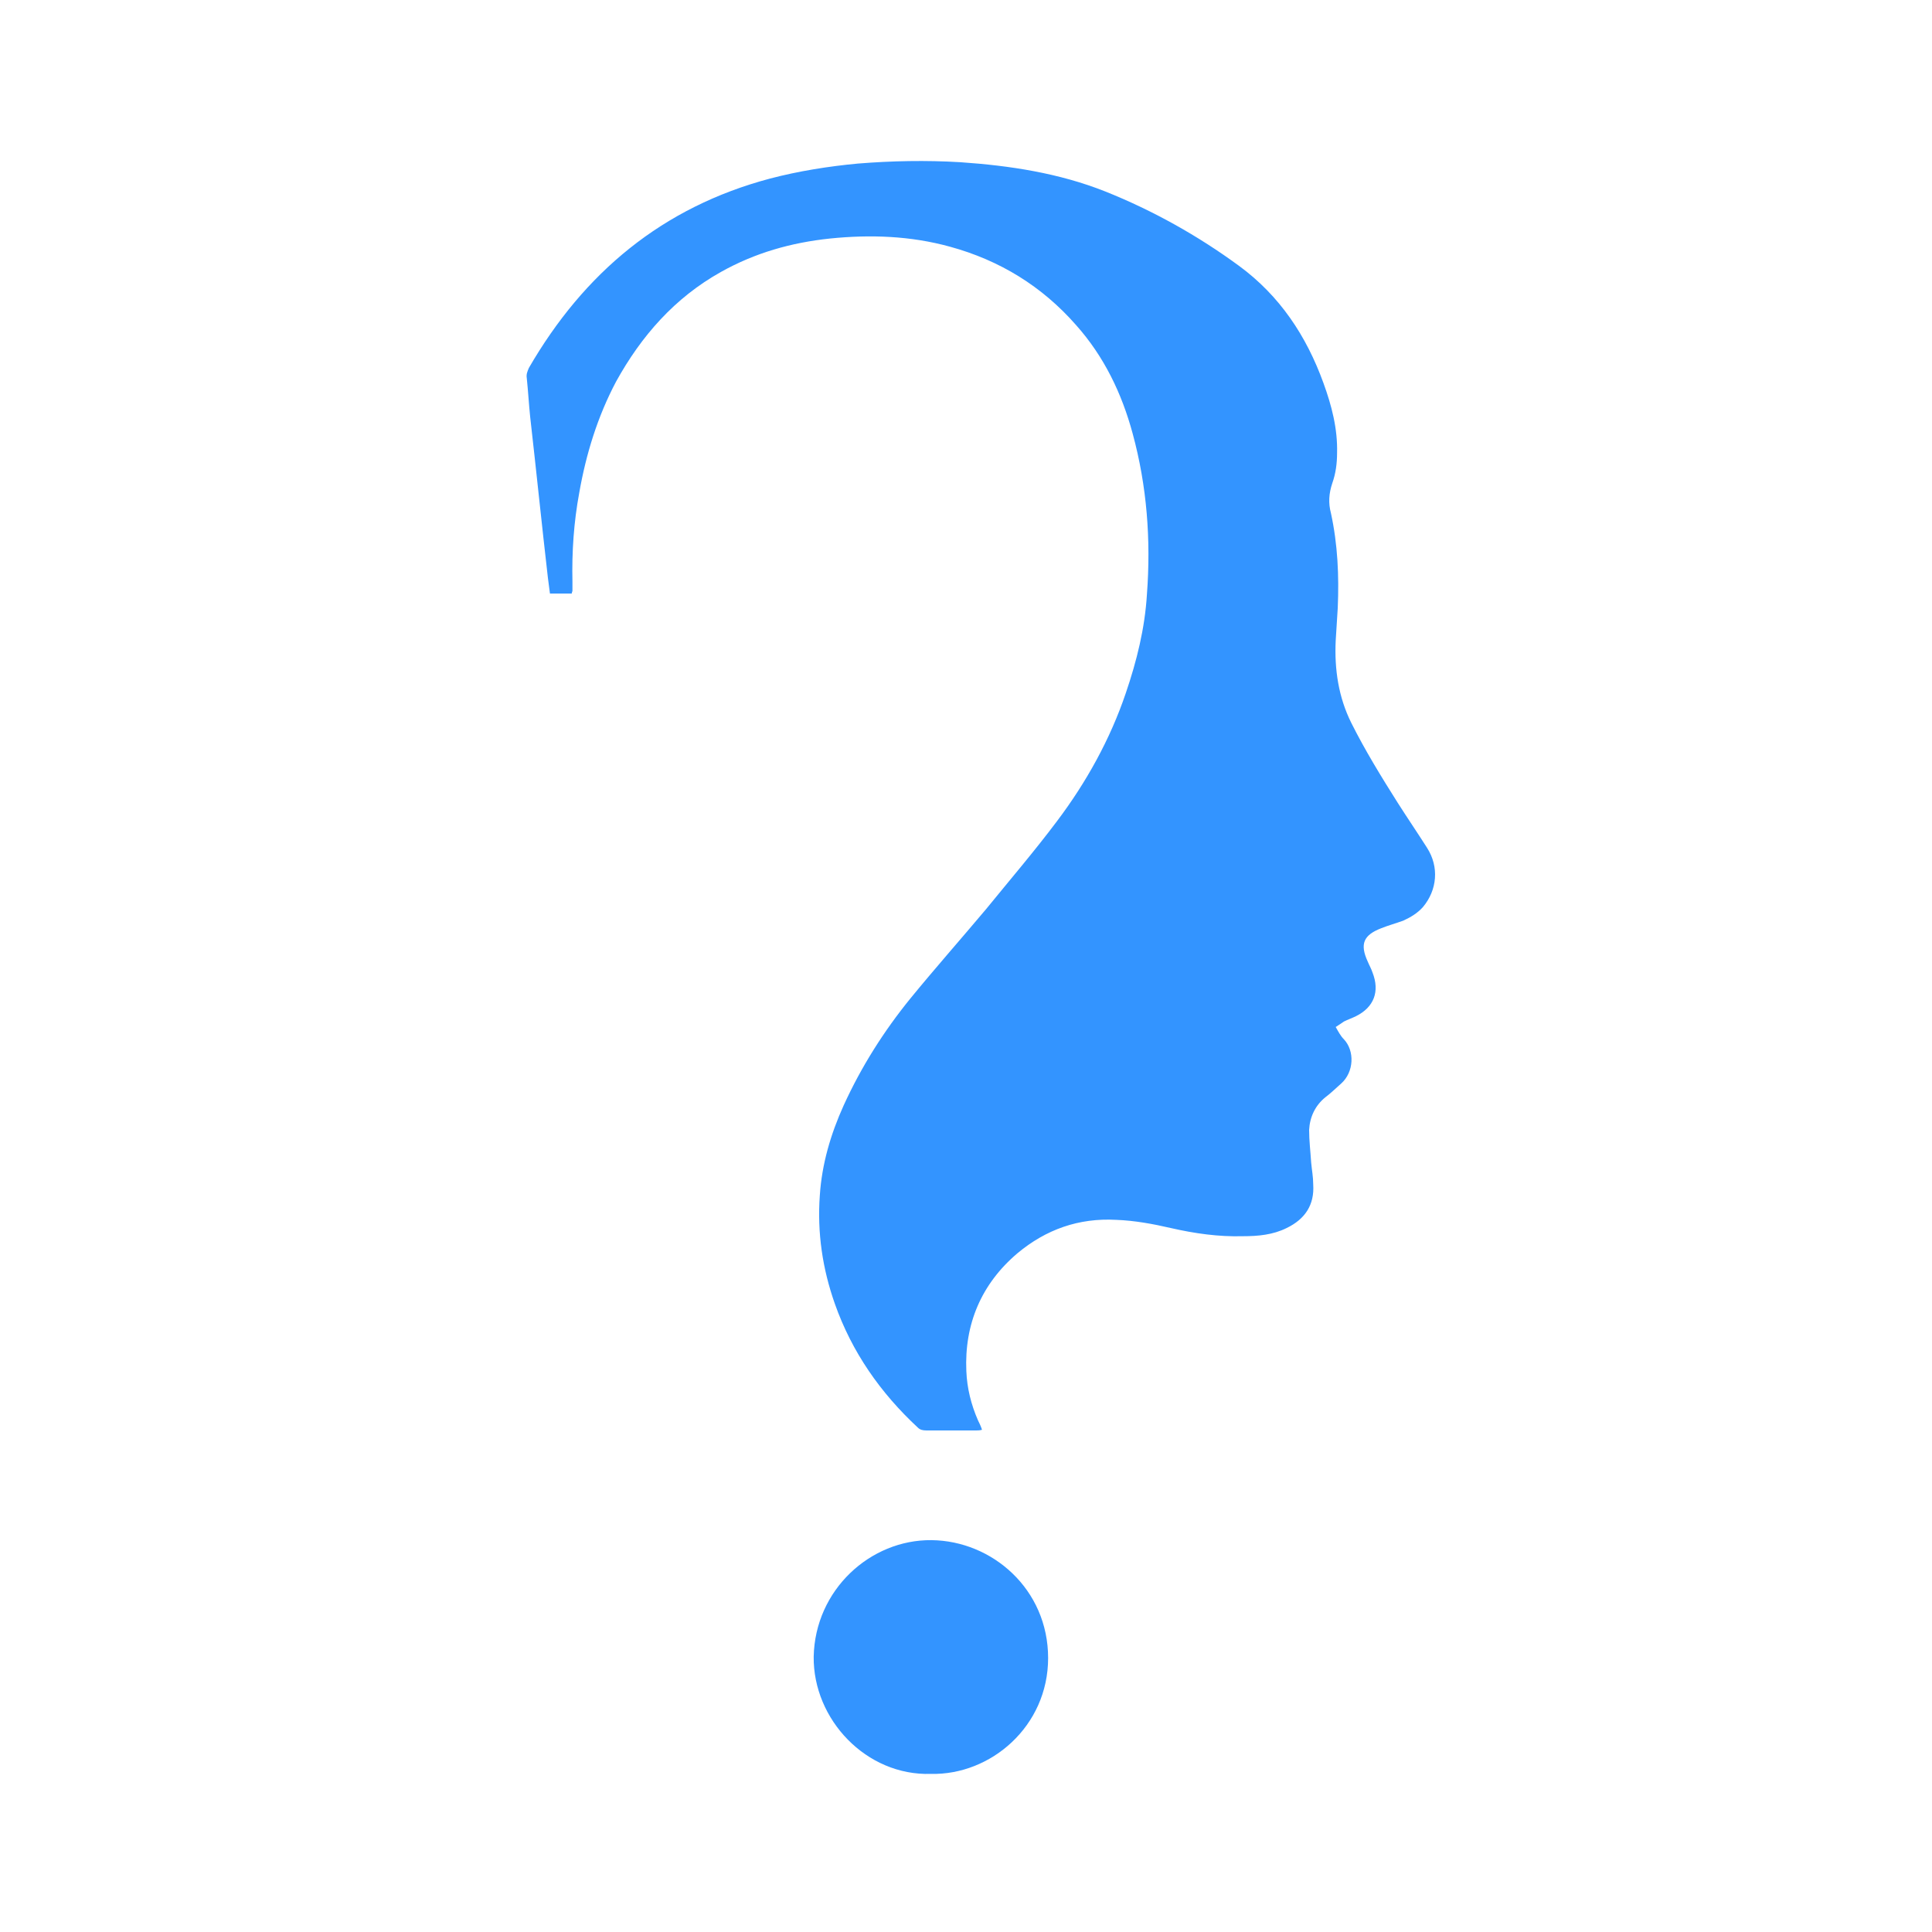 <?xml version="1.0" encoding="utf-8"?>
<!-- Generator: Adobe Illustrator 25.0.1, SVG Export Plug-In . SVG Version: 6.00 Build 0)  -->
<svg version="1.1" id="Layer_1" xmlns="http://www.w3.org/2000/svg" xmlns:xlink="http://www.w3.org/1999/xlink" x="0px" y="0px"
	 viewBox="0 0 283.5 283.5" style="enable-background:new 0 0 283.5 283.5;" xml:space="preserve">
<style type="text/css">
	.st0{fill:#3394FF;}
</style>
<path class="st0" d="M196,150.7c0.4,0.7,0.7,1.3,1.2,1.8c1.6,1.7,1.5,4.8-0.4,6.5c-0.8,0.7-1.5,1.4-2.3,2c-1.5,1.2-2.3,2.9-2.4,4.8
	c0,1.6,0.2,3.2,0.3,4.8c0.1,1.1,0.3,2.1,0.3,3.2c0.2,3-1.2,5.1-3.9,6.4c-2,1-4.2,1.2-6.4,1.2c-3.6,0.1-7.1-0.4-10.6-1.2
	c-2.6-0.6-5.3-1.1-8-1.2c-5.5-0.3-10.3,1.4-14.5,4.9c-5.3,4.5-7.8,10.4-7.5,17.3c0.1,2.5,0.7,4.9,1.7,7.2c0.2,0.4,0.4,0.8,0.6,1.4
	c-0.3,0.1-0.6,0.1-0.8,0.1c-2.5,0-5,0-7.4,0c-0.5,0-0.9-0.1-1.2-0.4c-5.5-5.1-9.7-11.1-12.2-18.2c-1.8-5.1-2.6-10.4-2.2-15.9
	c0.3-4.6,1.6-9,3.5-13.2c2.6-5.7,5.9-10.9,9.8-15.7c3.6-4.4,7.4-8.7,11.1-13.1c3.5-4.3,7.1-8.5,10.4-12.9c4.3-5.7,7.8-12,10.1-18.8
	c1.6-4.7,2.8-9.5,3.1-14.5c0.6-8,0-15.9-2.1-23.6c-1.6-5.9-4.2-11.3-8.3-15.9c-5-5.7-11.2-9.5-18.5-11.5c-5.8-1.6-11.7-1.8-17.6-1.2
	c-5.7,0.6-11,2.1-16,4.9C99,43.7,94.1,49.3,90.4,56C87.7,61.1,86,66.6,85,72.3c-0.8,4.3-1.1,8.7-1,13.1c0,0.4,0,0.8,0,1.3
	c0,0.1-0.1,0.2-0.1,0.4c-1,0-2,0-3.2,0c-0.1-0.7-0.2-1.5-0.3-2.3c-0.9-7.8-1.7-15.7-2.6-23.6c-0.2-1.9-0.3-3.8-0.5-5.7
	c-0.1-0.6,0.1-1,0.3-1.5c8.1-14,19.6-23.6,35.4-27.8c4.2-1.1,8.6-1.8,12.9-2.2c5-0.4,10-0.5,15-0.2c7.3,0.5,14.5,1.6,21.3,4.3
	c7,2.8,13.6,6.5,19.6,10.9c6,4.4,9.9,10.3,12.4,17.2c1.2,3.3,2.1,6.7,2,10.3c0,1.5-0.2,3-0.7,4.4c-0.5,1.5-0.6,2.9-0.2,4.4
	c1,4.6,1.2,9.2,1,13.9c-0.1,1.6-0.2,3.2-0.3,4.8c-0.2,4.2,0.4,8.3,2.3,12.1c2,4,4.4,7.9,6.8,11.7c1.4,2.2,2.9,4.4,4.3,6.6
	c1.8,2.8,1.5,6.2-0.6,8.7c-0.8,0.9-1.8,1.5-2.9,2c-1.1,0.4-2.2,0.7-3.2,1.1c-2.6,1-3.2,2.3-2,4.9c0.2,0.5,0.5,1,0.7,1.6
	c1.1,2.8,0.2,5.1-2.4,6.4c-0.6,0.3-1.2,0.5-1.8,0.8C196.9,150.1,196.5,150.4,196,150.7z"/>
<path class="st0" d="M136.6,260.3c-9.5,0.3-17.3-8-17.2-17.2c0.2-9.8,8.3-17.2,17.3-17.1c8.9,0.1,17.1,7.2,17.1,17.3
	C153.8,253.3,145.4,260.5,136.6,260.3z"/>
</svg>
